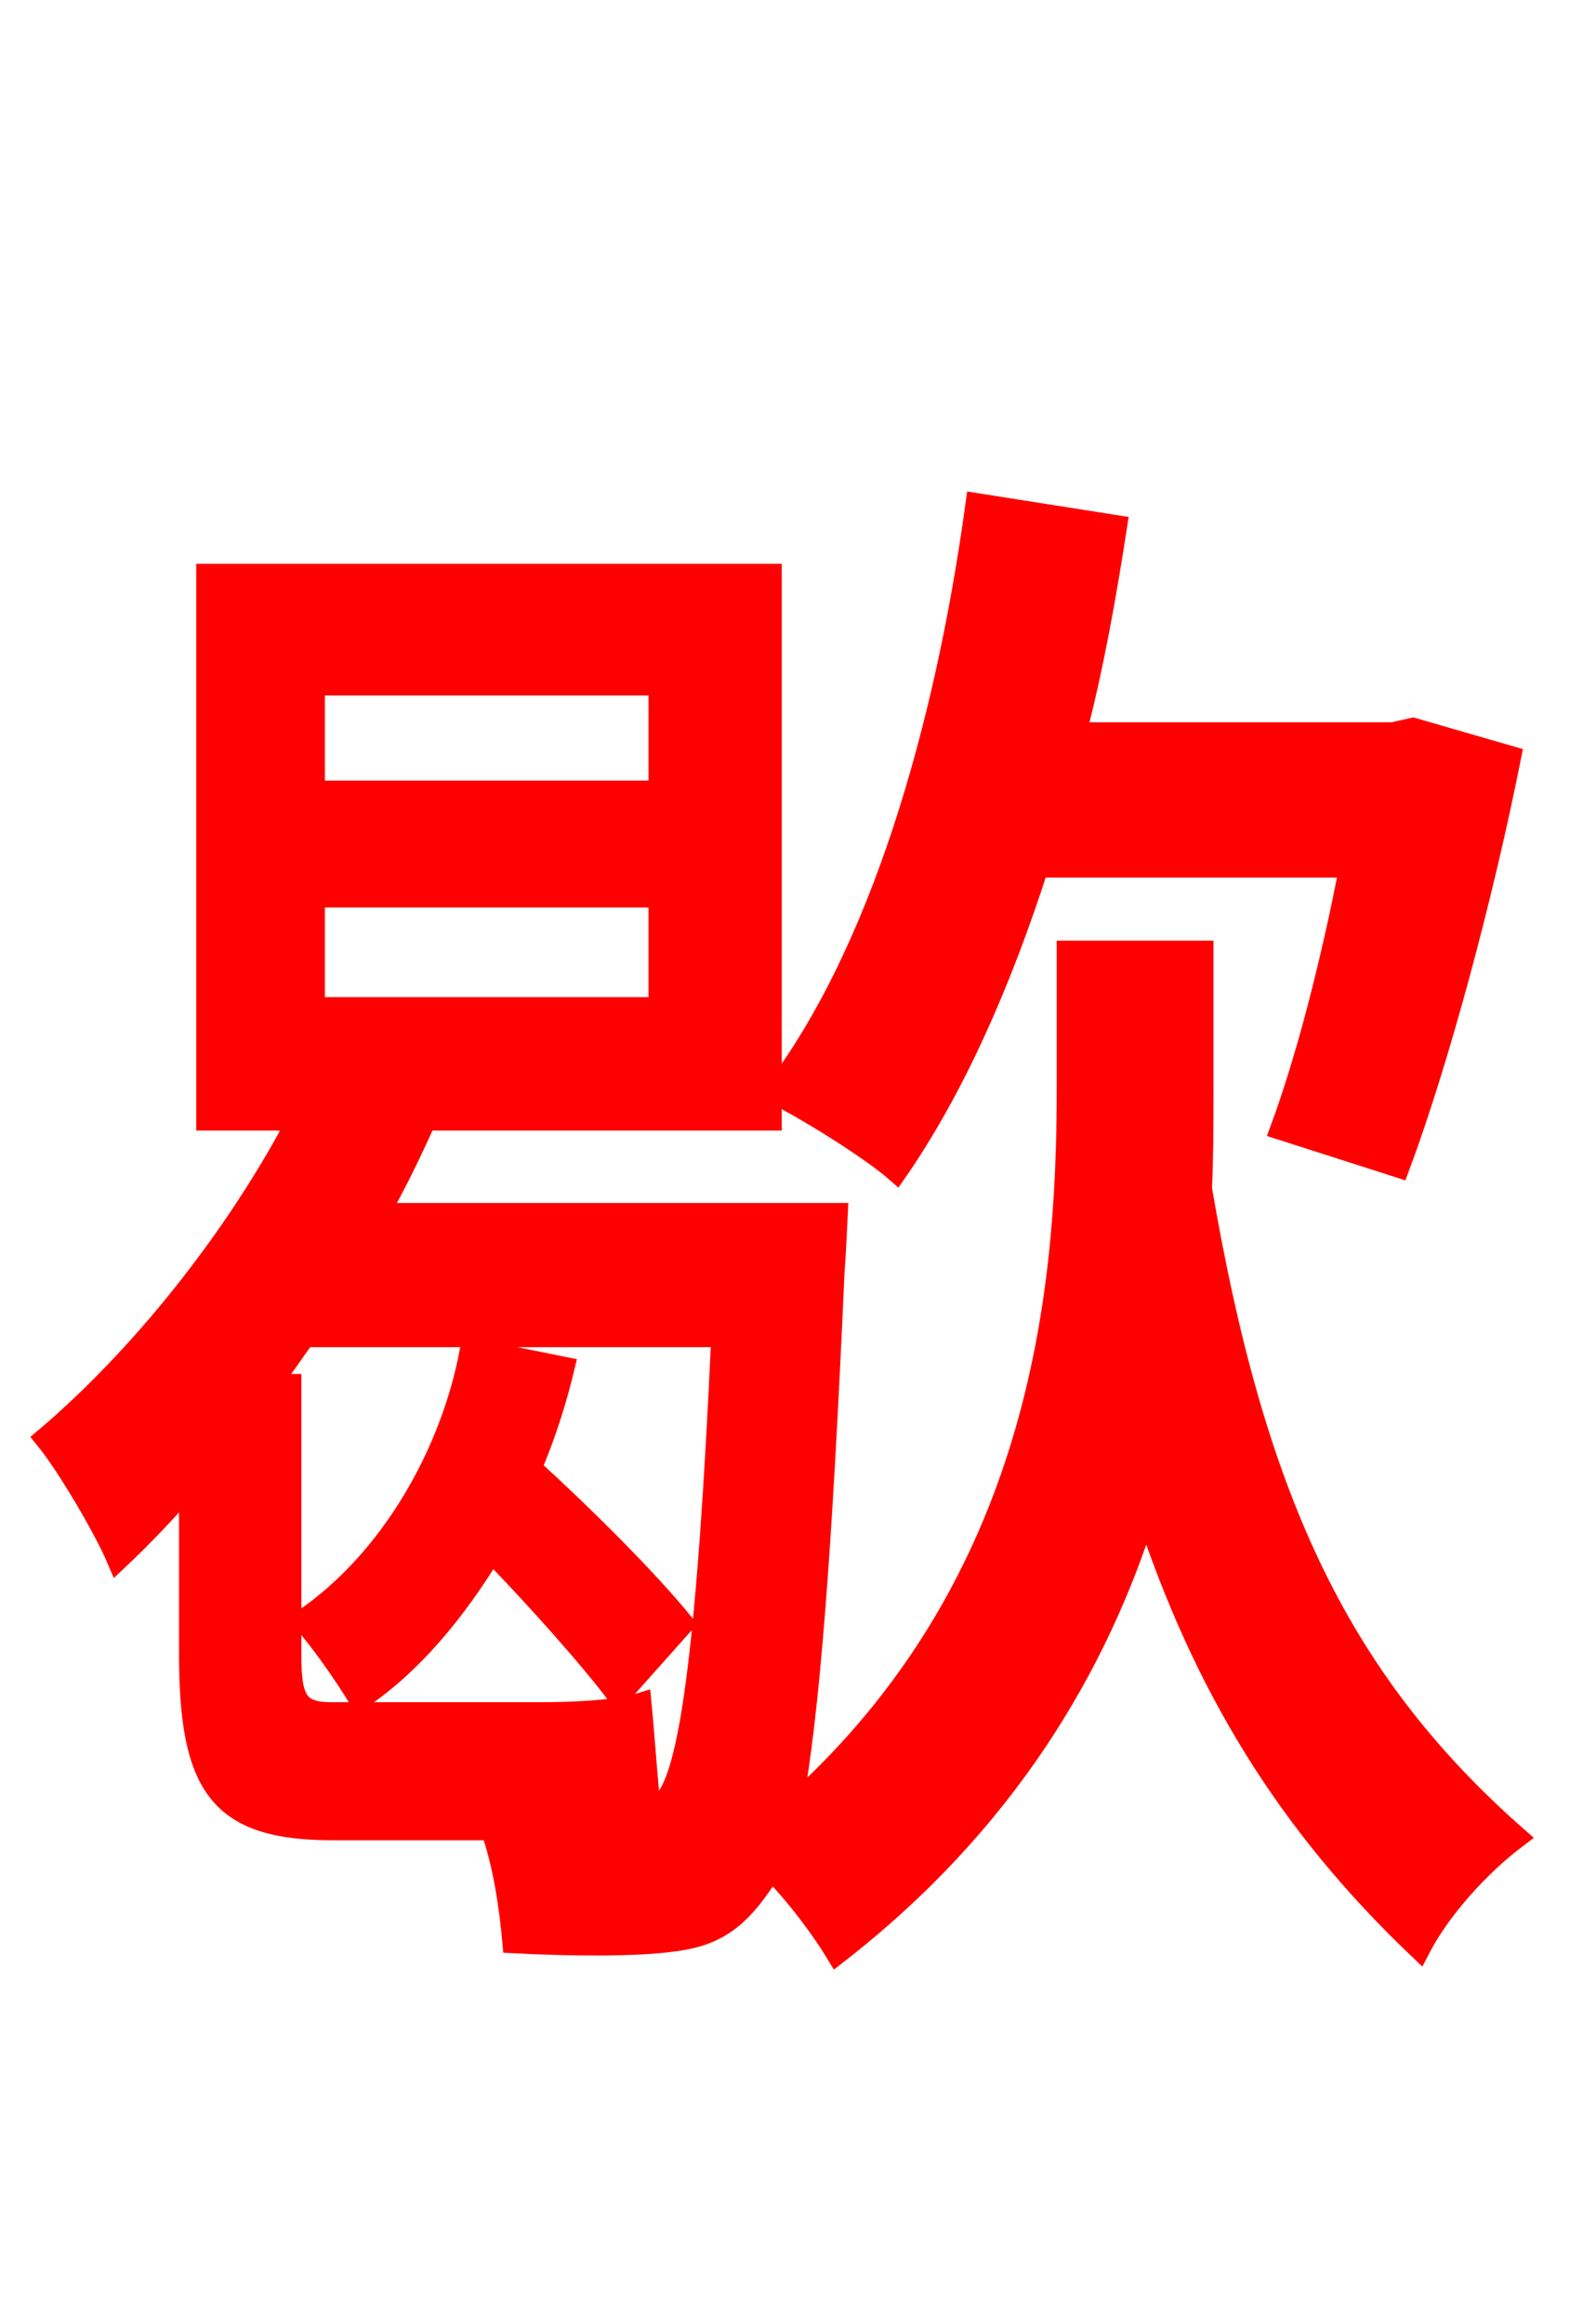 <svg xmlns="http://www.w3.org/2000/svg" xmlns:xlink="http://www.w3.org/1999/xlink" width="72" height="106.56"><path fill="red" stroke="red" d="M61.92 39.74C61.06 44.21 59.90 48.67 58.75 51.77L64.15 53.50C65.95 48.67 67.97 41.18 69.26 34.70L64.80 33.41L63.86 33.62L49.32 33.62C50.11 30.60 50.69 27.36 51.19 24.12L44.78 23.11C43.34 33.62 40.32 43.78 35.50 50.11C37.08 50.90 39.96 52.70 41.11 53.71C43.70 49.97 45.86 45.14 47.59 39.74ZM21.60 61.85C20.74 66.60 17.93 71.57 13.90 74.30C14.69 75.17 15.84 76.82 16.49 77.90C18.86 76.32 20.88 73.87 22.54 71.14C24.70 73.37 27.07 76.03 28.37 77.76L31.32 74.45C29.74 72.50 26.86 69.62 24.34 67.32C24.98 65.81 25.49 64.22 25.85 62.71ZM15.19 78.55C13.61 78.55 13.32 77.90 13.32 75.89L13.32 63.50L12.31 63.50C12.89 62.86 13.39 62.06 13.97 61.27L33.12 61.27C32.47 75.46 31.68 80.93 30.60 82.44C30.38 82.66 30.10 82.87 29.81 83.02C29.66 81.65 29.52 79.56 29.38 78.12C28.22 78.48 26.14 78.55 24.77 78.55ZM14.40 41.11L30.24 41.11L30.24 46.22L14.40 46.22ZM14.40 31.39L30.24 31.39L30.24 36.29L14.40 36.29ZM55.15 43.63L48.96 43.63L48.96 50.04C48.96 59.26 47.74 72.65 36.29 82.87C37.08 78.62 37.66 71.28 38.23 58.32C38.30 57.46 38.38 55.66 38.38 55.66L17.35 55.66C18.14 54.29 18.86 52.78 19.51 51.34L35.35 51.34L35.35 26.35L9.50 26.35L9.50 51.34L13.68 51.34C10.73 56.95 6.34 62.35 2.09 65.95C3.10 67.18 4.82 70.13 5.40 71.50C6.55 70.42 7.56 69.34 8.71 68.04L8.71 75.82C8.71 81.94 10.08 83.88 15.26 83.88L22.54 83.88C23.11 85.46 23.40 87.48 23.54 89.06C26.42 89.21 29.23 89.21 30.82 88.99C32.62 88.78 33.70 88.13 34.85 86.47C34.99 86.26 35.21 85.97 35.35 85.68C36.50 86.83 37.73 88.49 38.38 89.57C46.08 83.59 50.33 76.39 52.56 69.26C55.22 77.33 59.04 83.59 65.09 89.35C66.02 87.55 67.82 85.54 69.55 84.24C61.20 76.90 57.46 68.40 55.08 54.50C55.15 52.99 55.15 51.55 55.15 50.11Z"/></svg>
